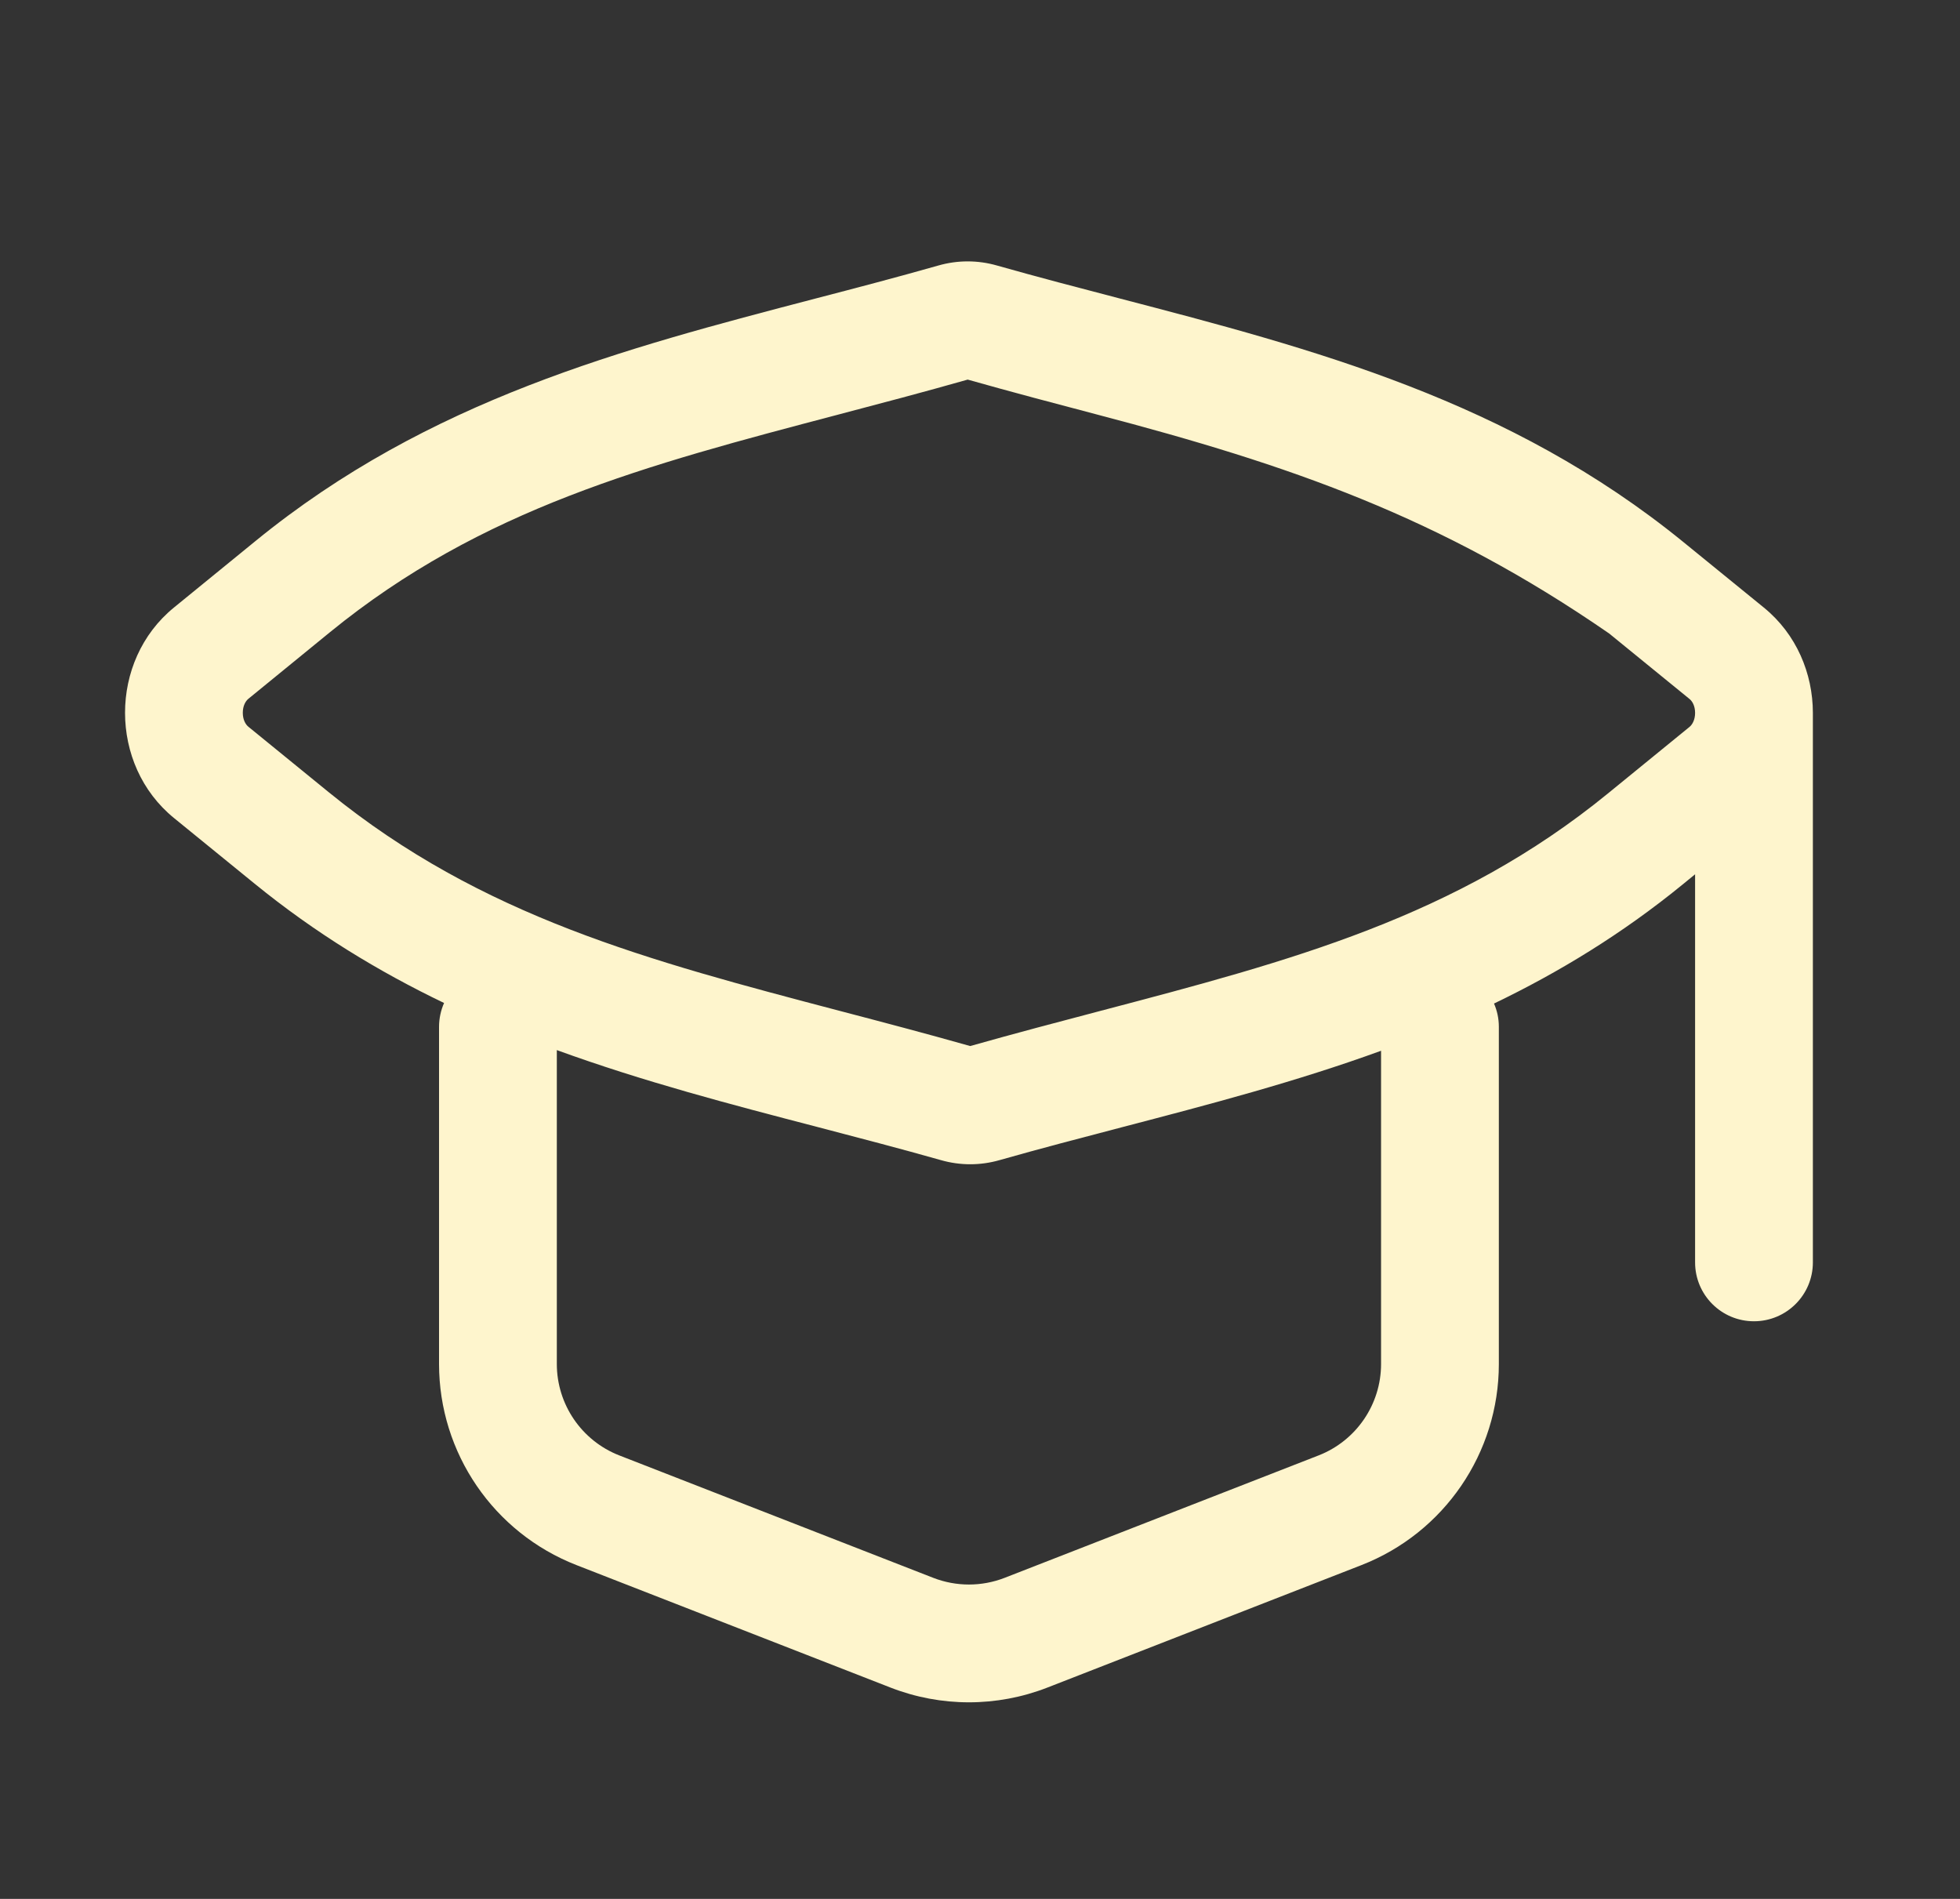 <svg width="32" height="31" viewBox="0 0 32 31" fill="none" xmlns="http://www.w3.org/2000/svg"><rect x="0" y="0" width="32" height="31" fill="#333333" stroke="none"/><path fill-rule="evenodd" clip-rule="evenodd" d="M15.322 4.334C15.634 4.245 15.963 4.245 16.275 4.334C16.938 4.522 17.608 4.697 18.279 4.872C21.433 5.695 24.637 6.53 27.486 8.851L28.799 9.92C29.331 10.354 29.597 10.995 29.598 11.637V20.609C29.598 21.14 29.167 21.57 28.636 21.57C28.105 21.57 27.675 21.14 27.675 20.609V14.273L27.466 14.444C26.479 15.249 25.448 15.875 24.392 16.383C24.443 16.5 24.471 16.628 24.471 16.764V22.267C24.471 23.72 23.58 25.023 22.227 25.551L17.1 27.55C16.276 27.871 15.363 27.871 14.539 27.55L9.413 25.551C8.059 25.023 7.168 23.72 7.168 22.267V16.764C7.168 16.625 7.198 16.493 7.25 16.374C6.186 15.863 5.148 15.234 4.153 14.423L2.84 13.354C1.776 12.487 1.775 10.787 2.839 9.919L4.173 8.831C7.002 6.522 10.183 5.692 13.313 4.874C13.986 4.699 14.657 4.523 15.322 4.334ZM27.675 11.638C27.675 11.523 27.628 11.446 27.584 11.411L26.272 10.342C23.509 8.433 21.048 7.591 17.921 6.77C17.234 6.589 16.527 6.403 15.799 6.197C15.068 6.405 14.358 6.591 13.668 6.773C10.567 7.589 7.864 8.3 5.388 10.32L4.054 11.409C4.011 11.445 3.964 11.521 3.964 11.636C3.964 11.752 4.011 11.828 4.055 11.864L5.367 12.933C7.864 14.967 10.591 15.683 13.718 16.505C14.405 16.685 15.112 16.871 15.84 17.077C16.571 16.87 17.281 16.683 17.97 16.502C21.072 15.686 23.775 14.975 26.251 12.954L27.585 11.866C27.628 11.83 27.675 11.753 27.675 11.638ZM18.326 18.4C19.735 18.032 21.155 17.661 22.548 17.154V22.267C22.548 22.927 22.143 23.52 21.528 23.76L16.401 25.759C16.027 25.904 15.612 25.904 15.238 25.759L10.111 23.76C9.496 23.52 9.091 22.927 9.091 22.267V17.143C10.499 17.656 11.934 18.031 13.36 18.402C14.031 18.578 14.701 18.752 15.364 18.94C15.676 19.029 16.005 19.029 16.317 18.94C16.982 18.751 17.653 18.576 18.326 18.4Z" fill="#FEF5CD"/></svg>